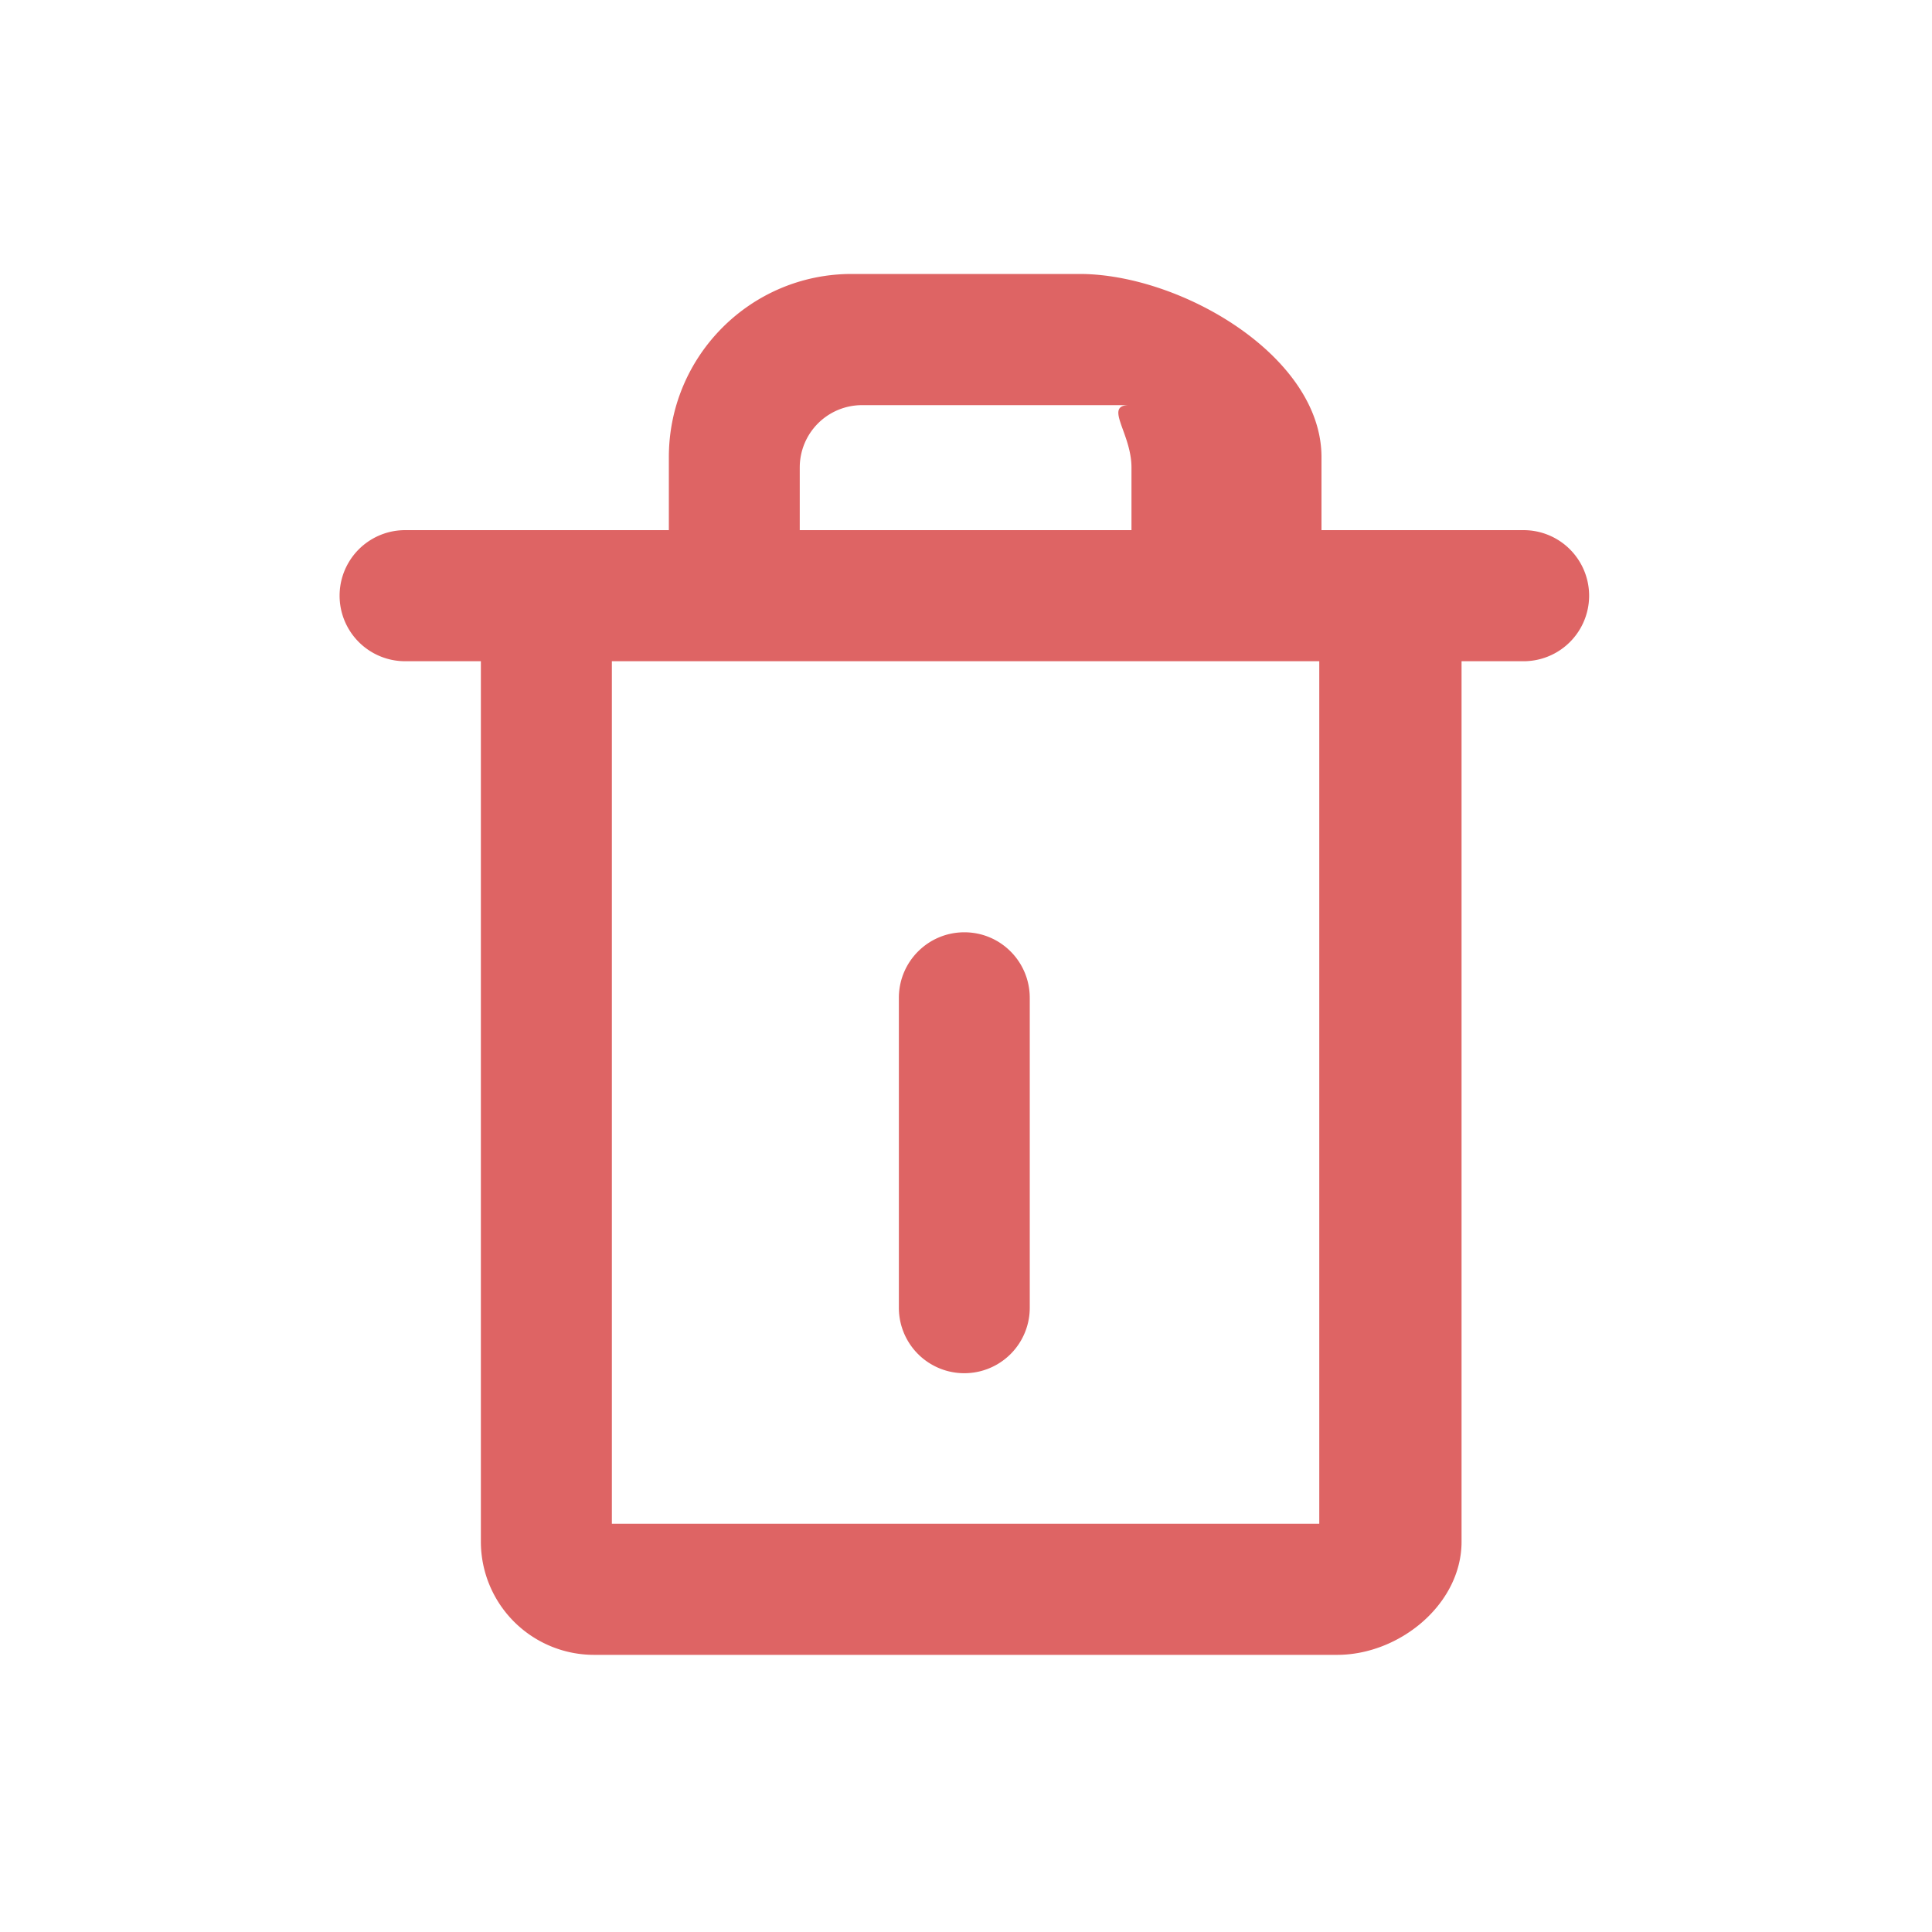<svg xmlns="http://www.w3.org/2000/svg" width="20" height="20">
    <path fill-rule="evenodd" opacity=".741" fill="#D32F2F" d="M15.772 6.845h-.642v9.114c0 .647-.642 1.172-1.288 1.172H6.149a1.172 1.172 0 0 1-1.171-1.172V6.845h-.784a.678.678 0 1 1 0-1.357h2.73v-.756c0-1.047.847-1.896 1.893-1.896h2.358c1.046 0 2.505.849 2.505 1.896v.756h2.092a.678.678 0 0 1 0 1.357zm-4.059-2.006c0-.356-.29-.645-.023-.645H8.924a.645.645 0 0 0-.645.645v.649h3.434v-.649zm1.944 2.006H6.334v8.929h7.323V6.845zM9.983 9.651c.375 0 .677.304.677.679v3.208a.677.677 0 1 1-1.355 0V10.33c0-.375.303-.679.678-.679z"/>
</svg>

